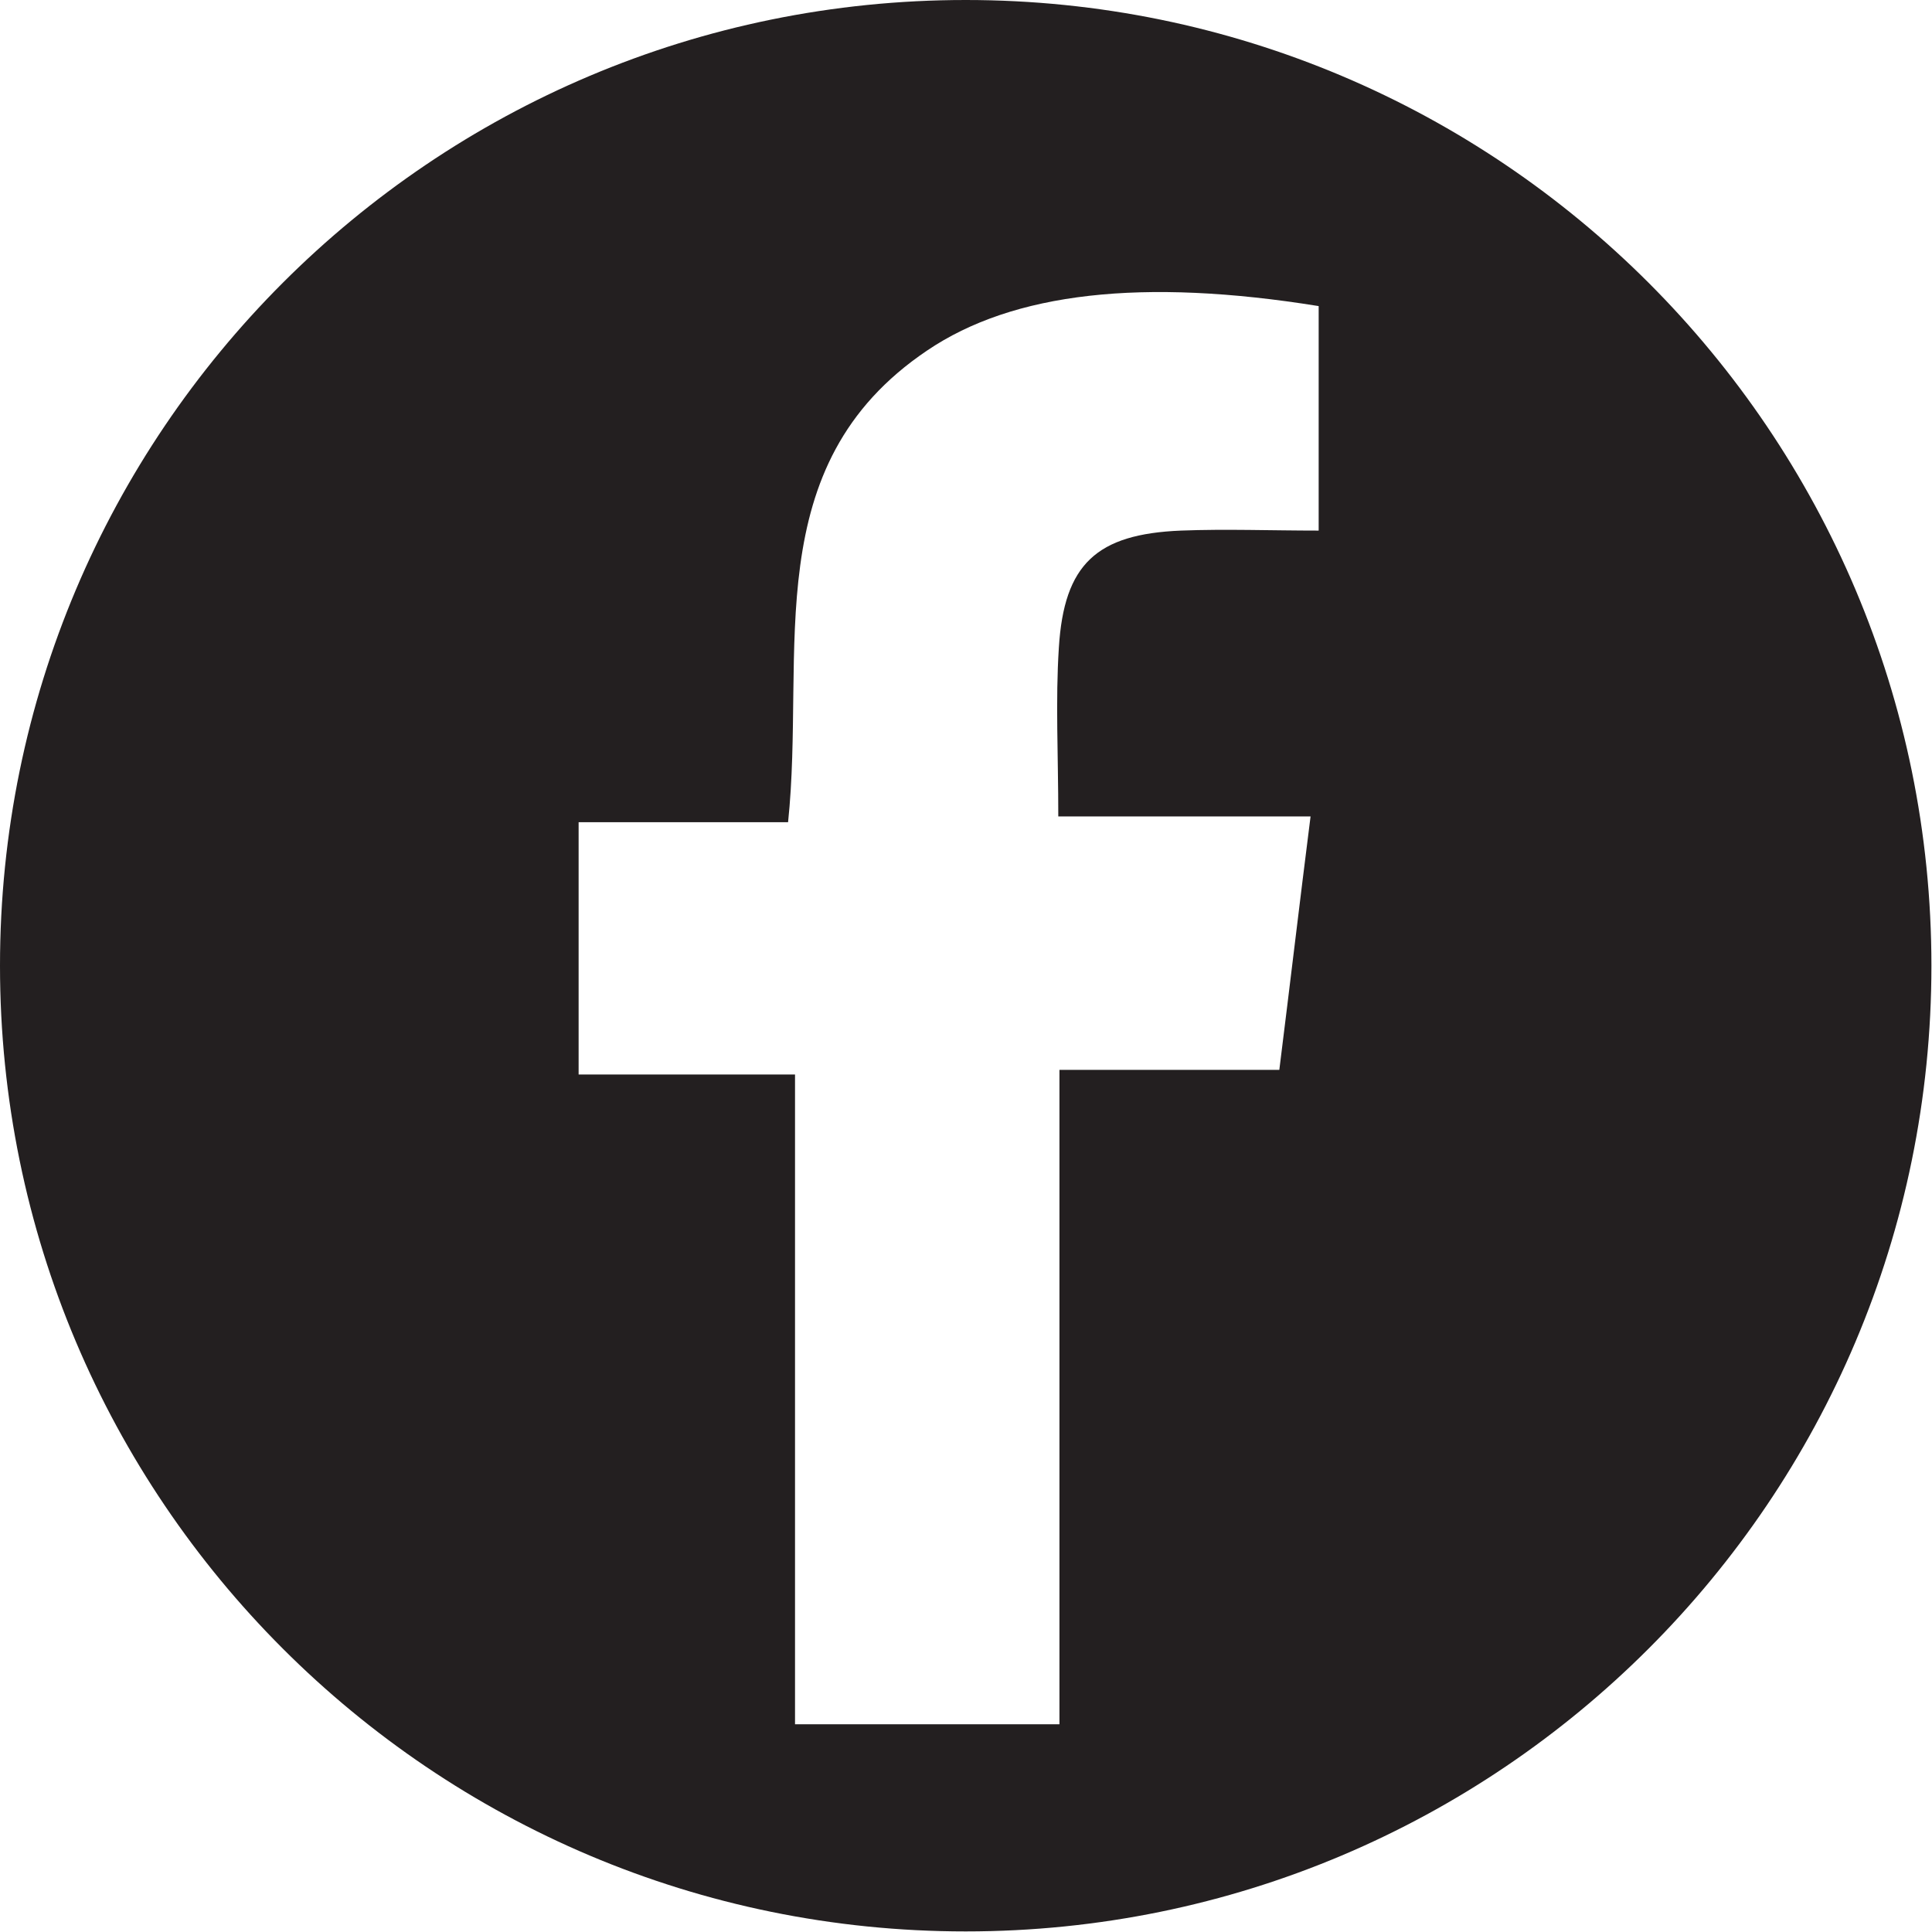 <?xml version="1.0" encoding="UTF-8"?>
<svg id="uuid-22a0758c-9616-48fe-afef-4eec546d2930" data-name="Capa 2" xmlns="http://www.w3.org/2000/svg" viewBox="0 0 33.39 33.39">
  <g id="uuid-ddd2a859-87ca-4dfa-a31f-8cdc2637e965" data-name="Capa 1">
    <path d="M16.69,0C7.47,0,0,7.47,0,16.69s7.47,16.69,16.69,16.69,16.69-7.47,16.69-16.69S25.91,0,16.69,0ZM22.79,7.08v2.09c-.82,0-1.6-.03-2.38,0-1.46.06-2.02.58-2.11,2.02-.06.92-.01,1.86-.01,2.92h4.36c-.19,1.5-.35,2.86-.54,4.38h-3.8v11.31h-4.57v-11.23h-3.74v-4.36h3.62c.31-2.96-.55-6.16,2.4-8.15,1.49-1.01,3.73-1.26,6.77-.77v1.79Z" style="fill: #231f20;"/>
  </g>
</svg>